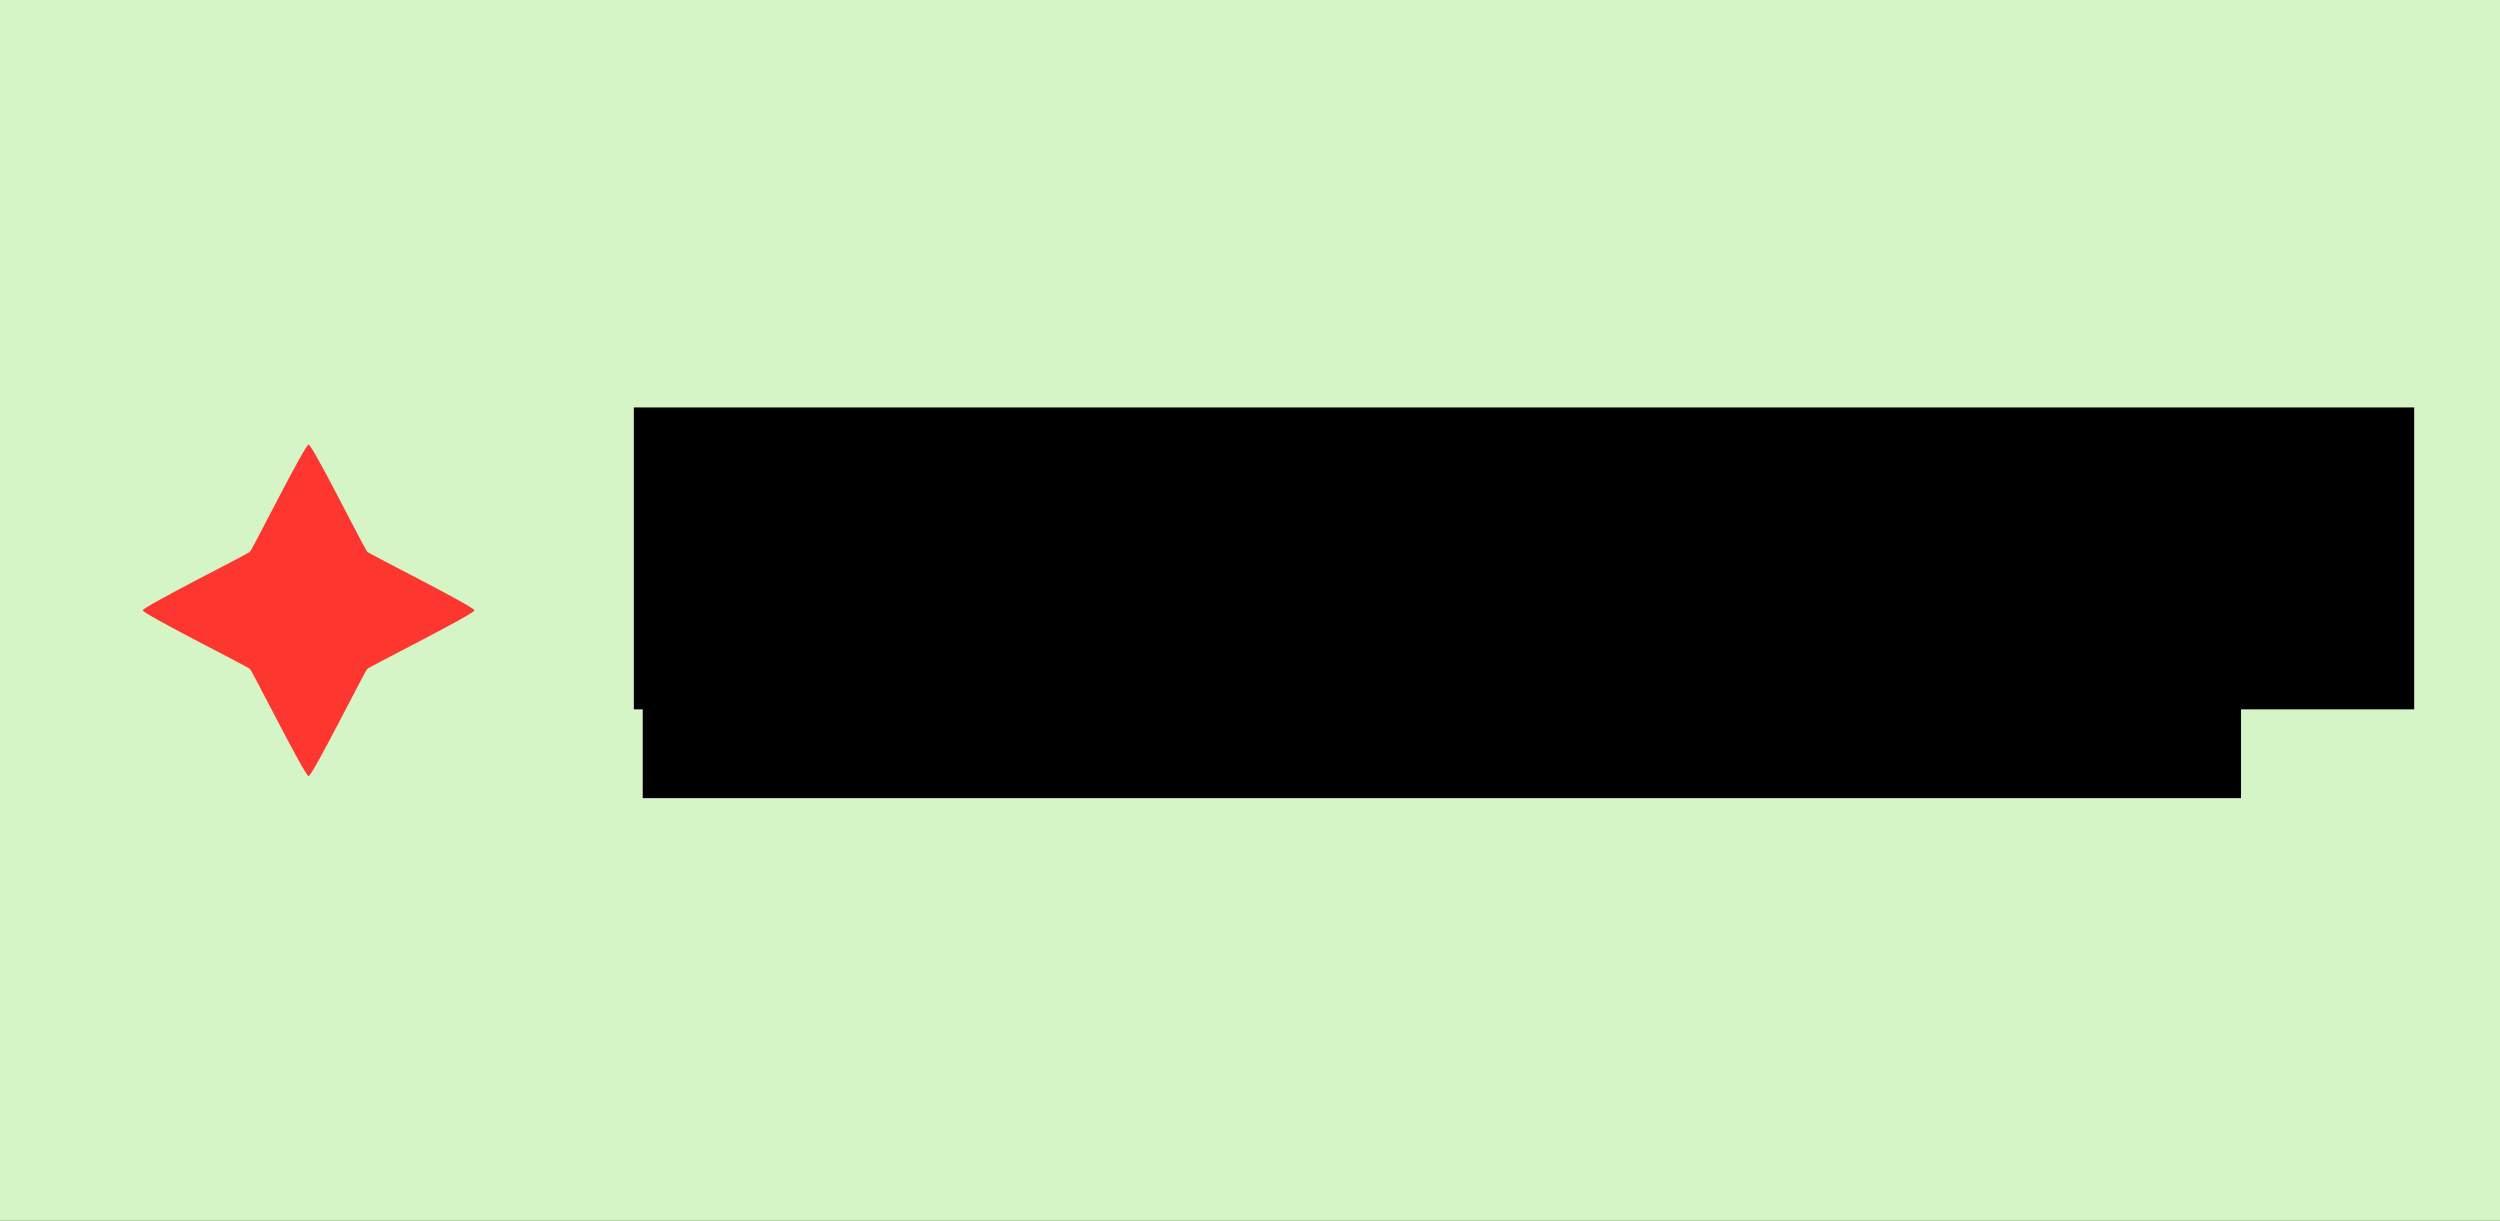 <?xml version="1.0" encoding="UTF-8" standalone="no"?>
<!-- Created with Inkscape (http://www.inkscape.org/) -->

<svg
   xmlns:dc="http://purl.org/dc/elements/1.1/"
   xmlns:cc="http://creativecommons.org/ns#"
   xmlns:rdf="http://www.w3.org/1999/02/22-rdf-syntax-ns#"
   xmlns:svg="http://www.w3.org/2000/svg"
   xmlns="http://www.w3.org/2000/svg"
   xmlns:sodipodi="http://sodipodi.sourceforge.net/DTD/sodipodi-0.dtd"
   xmlns:inkscape="http://www.inkscape.org/namespaces/inkscape"
   width="1024"
   height="500"
   viewBox="0 0 270.933 132.292"
   version="1.1"
   id="svg8"
   sodipodi:docname="icon-title.svg"
   inkscape:version="0.92.3 (2405546, 2018-03-11)"
   inkscape:export-filename="/home/suixo/Projets/mobile/DualNBack/cover.png"
   inkscape:export-xdpi="96"
   inkscape:export-ydpi="96">
  <rect x="0" y="0" width="270.933" height="132.292" fill="#333333" stroke="none"/>
  <defs
     id="defs2" />
  <sodipodi:namedview
     id="base"
     pagecolor="#ffffff"
     bordercolor="#666666"
     borderopacity="1.0"
     inkscape:pageopacity="0.0"
     inkscape:pageshadow="2"
     inkscape:zoom="1.2568359"
     inkscape:cx="512"
     inkscape:cy="334.38201"
     inkscape:document-units="mm"
     inkscape:current-layer="layer2"
     showgrid="false"
     inkscape:window-width="1920"
     inkscape:window-height="1043"
     inkscape:window-x="0"
     inkscape:window-y="1080"
     inkscape:window-maximized="1"
     units="px" />
  <g
     inkscape:groupmode="layer"
     id="layer2"
     inkscape:label="Calque 2"
     transform="translate(0,-267.708)">
    <rect
       style="opacity:0.95;fill:#deffcf;fill-opacity:1;stroke:none;stroke-width:2.964;stroke-miterlimit:4;stroke-dasharray:none;stroke-opacity:1"
       id="rect849"
       width="279.344"
       height="145.87"
       x="-3.745"
       y="260.865" />
    <flowRoot
       xml:space="preserve"
       id="flowRoot851"
       style="font-style:normal;font-weight:normal;font-size:40px;line-height:1.25;font-family:sans-serif;text-align:center;letter-spacing:0px;word-spacing:0px;text-anchor:middle;fill:#000000;fill-opacity:1;stroke:none"
       transform="matrix(0.04,0,0,0.04,8.548,298.545)"><flowRegion
         id="flowRegion853"
         style="text-align:center;text-anchor:middle"><rect
           id="rect855"
           width="4330.335"
           height="469.12"
           x="1527.646"
           y="922.404"
           style="text-align:center;text-anchor:middle" /></flowRegion><flowPara
         id="flowPara857"
         style="font-style:normal;font-variant:normal;font-weight:normal;font-stretch:normal;font-size:293.333px;font-family:'Good Times';-inkscape-font-specification:'Good Times';text-align:center;text-anchor:middle"><flowSpan
   style="font-size:266.667px"
   id="flowSpan859">Muscle your </flowSpan>brain</flowPara></flowRoot>  </g>
  <g
     inkscape:label="Calque 1"
     inkscape:groupmode="layer"
     id="layer1"
     transform="translate(0,-164.708)">
    <path
       sodipodi:type="star"
       style="opacity:0.95;fill:#ff2e28;fill-opacity:1;stroke:none;stroke-width:1.918;stroke-miterlimit:4;stroke-dasharray:none;stroke-opacity:1"
       id="path817"
       sodipodi:sides="4"
       sodipodi:cx="33.445286"
       sodipodi:cy="230.85417"
       sodipodi:r1="17.968739"
       sodipodi:r2="8.9843702"
       sodipodi:arg1="0"
       sodipodi:arg2="0.78539816"
       inkscape:flatsided="false"
       inkscape:rounded="0.03"
       inkscape:randomized="0"
       d="m 51.414,230.854 c 0,0.397 -11.335,6.072 -11.616,6.353 -0.281,0.281 -5.956,11.616 -6.353,11.616 -0.397,0 -6.072,-11.335 -6.353,-11.616 -0.281,-0.281 -11.616,-5.956 -11.616,-6.353 0,-0.397 11.335,-6.072 11.616,-6.353 0.281,-0.281 5.956,-11.616 6.353,-11.616 0.397,0 6.072,11.335 6.353,11.616 0.281,0.281 11.616,5.956 11.616,6.353 z"
       inkscape:transform-center-y="-9.7679859e-06"
       inkscape:transform-center-x="-1.2101467e-06" />
    <flowRoot
       xml:space="preserve"
       id="flowRoot840"
       style="font-style:normal;font-weight:normal;font-size:40px;line-height:1.25;font-family:sans-serif;letter-spacing:0px;word-spacing:0px;fill:#000000;fill-opacity:1;stroke:none"
       transform="matrix(0.04,0,0,0.04,8.548,195.545)"><flowRegion
         id="flowRegion842"><rect
           id="rect844"
           width="4823.511"
           height="817.952"
           x="1503.588"
           y="332.998" /></flowRegion><flowPara
         id="flowPara846"
         style="font-style:normal;font-variant:normal;font-weight:normal;font-stretch:normal;font-size:533.333px;font-family:'Good Times';-inkscape-font-specification:'Good Times'">DUAL N BACK</flowPara></flowRoot>  </g>
</svg>
